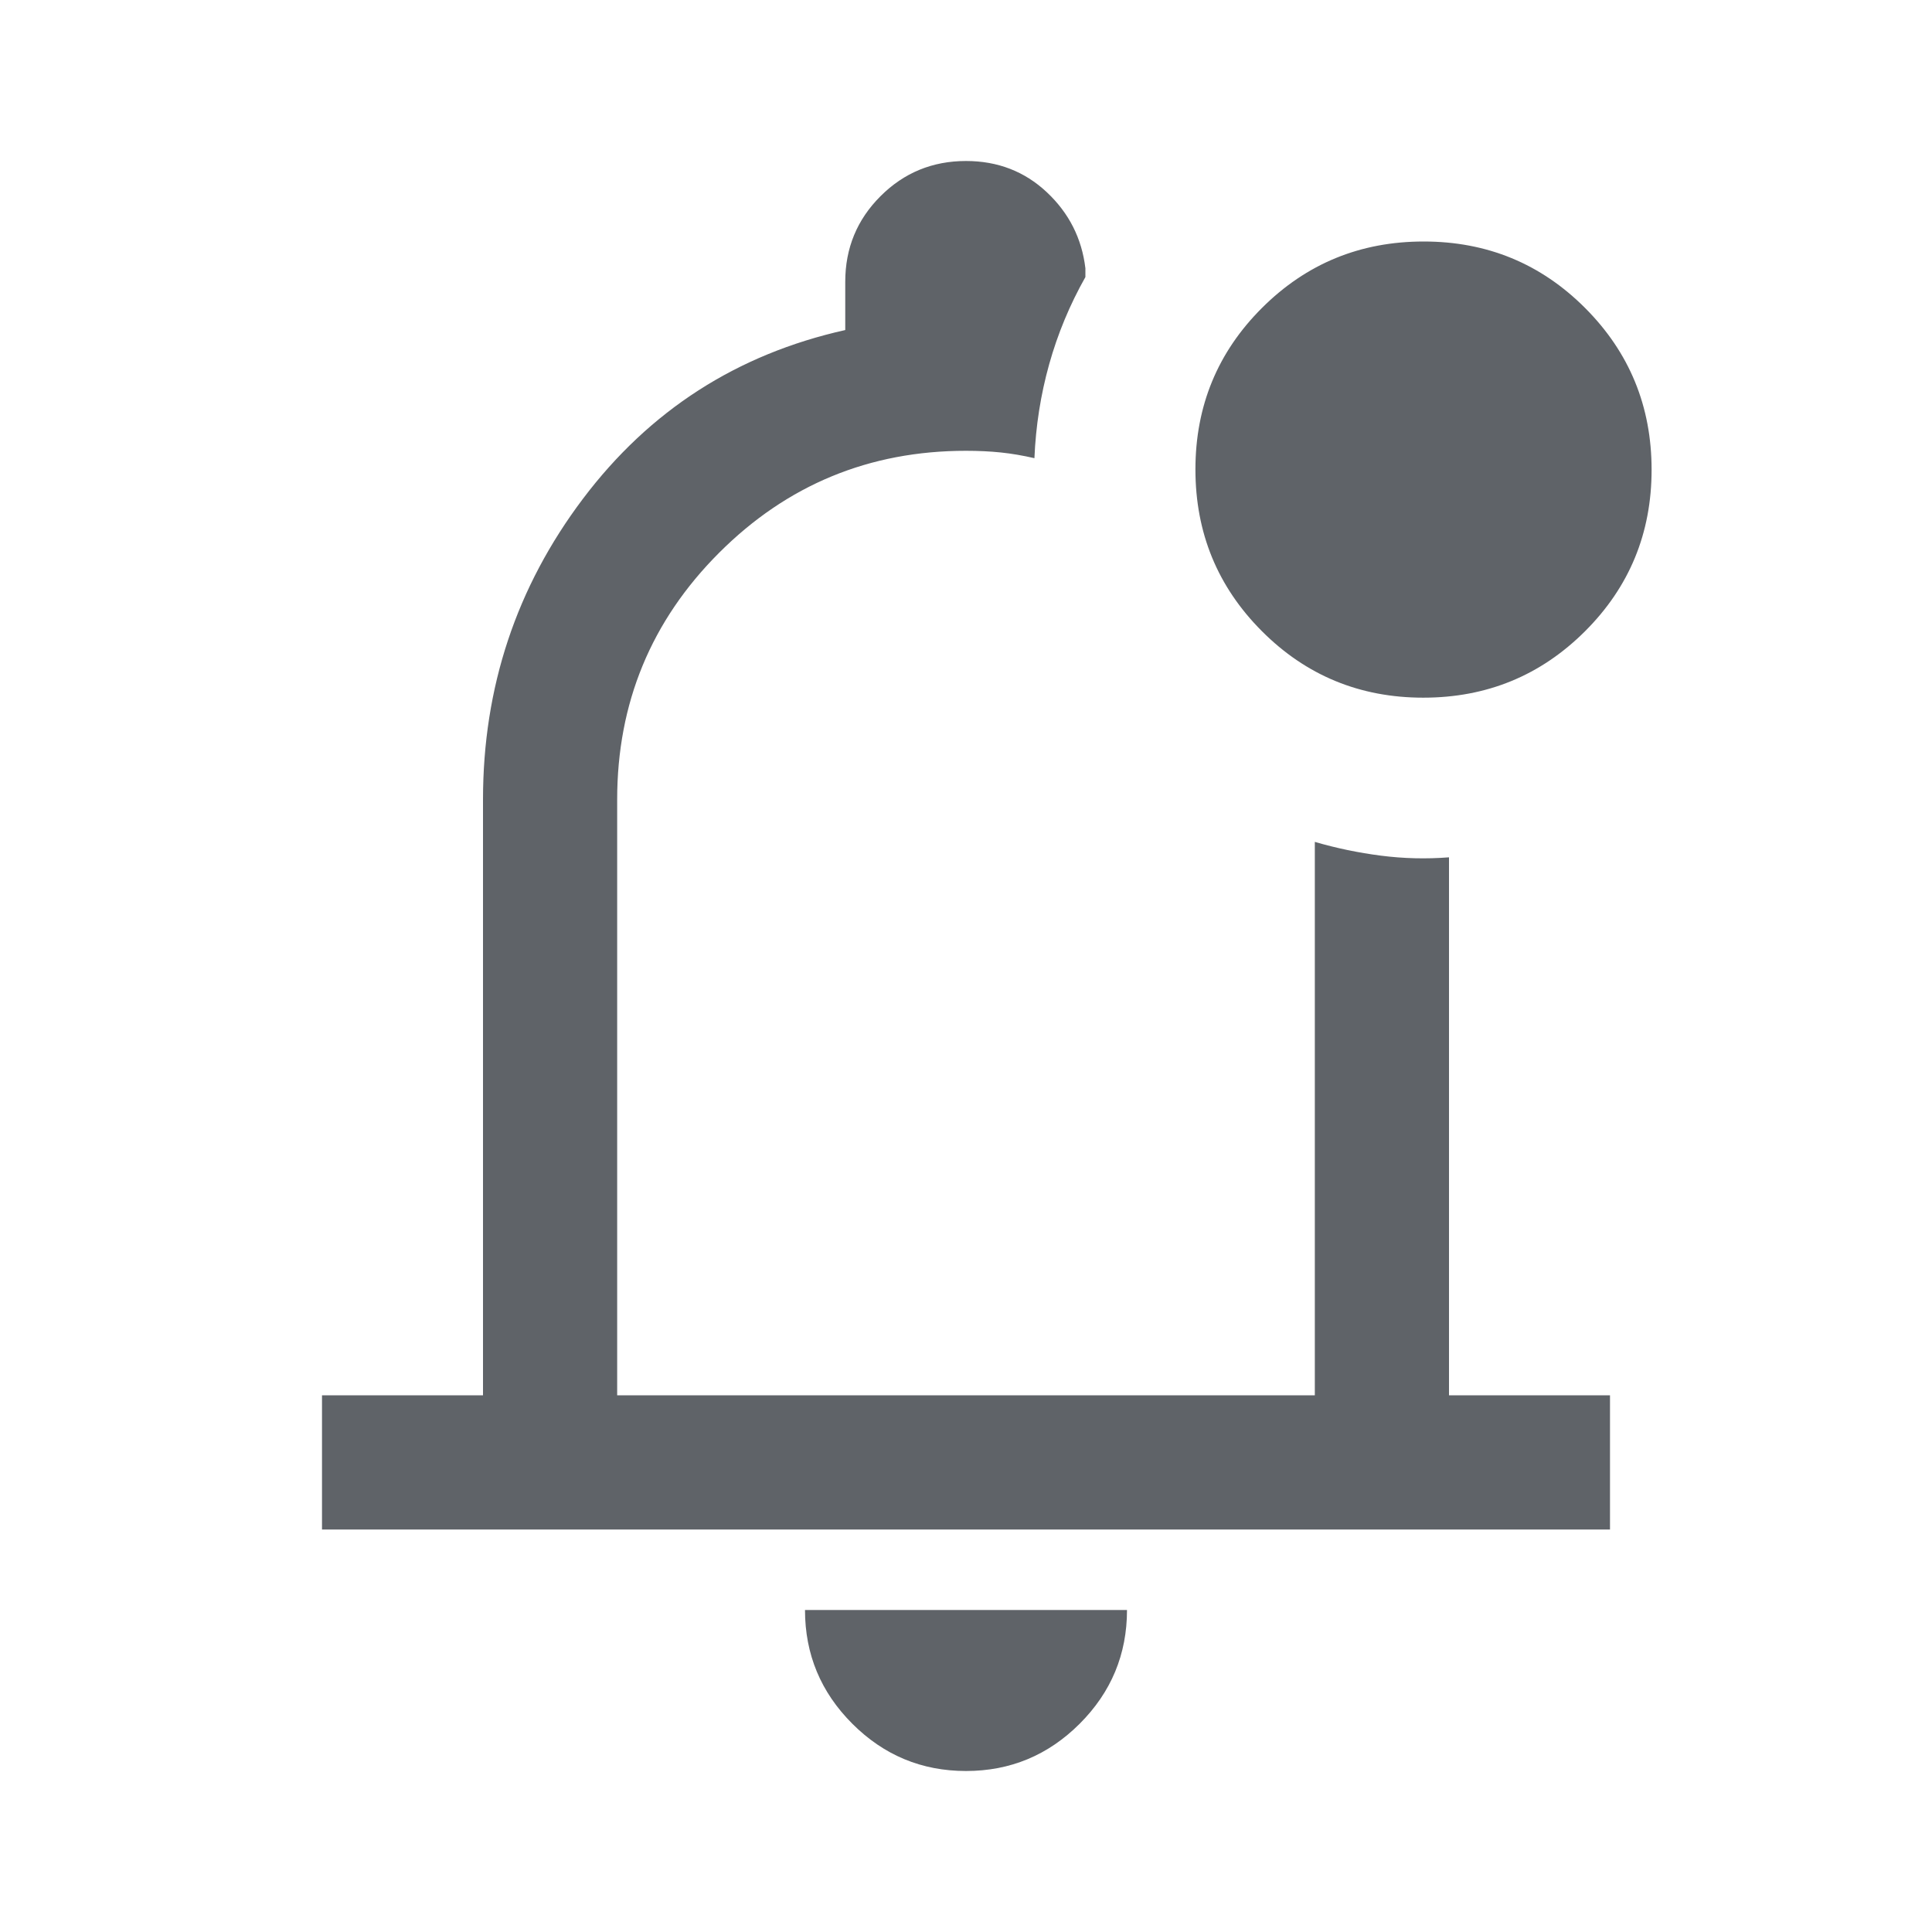<svg xmlns="http://www.w3.org/2000/svg" height="40px" viewBox="0 -960 960 960" width="40px" fill="#5f6368"><path d="M480-80q-33 0-56.5-23.5T400-160h160q0 33-23.5 56.5T480-80Zm0-421.33ZM160-200v-66.67h80v-296q0-83.66 49.67-149.5Q339.33-778 420-796v-24q0-25 17.5-42.5T480-880q23.61 0 40.14 15.5t19.19 37.83v4.34q-11.66 20.66-18 43.33-6.33 22.67-7.33 46.67-8.67-2-16.69-2.84-8.02-.83-17.31-.83-72 0-122.67 50.67-50.66 50.66-50.66 122.66v296h346.66v-275q16 4.67 32.84 6.84Q703-532.67 720-534v267.33h80V-200H160Zm547.25-413.33q-47.25 0-80.25-33.08t-33-80.34Q594-774 627.08-807t80.33-33q47.26 0 80.26 33.08 33 33.08 33 80.33 0 47.26-33.08 80.26-33.08 33-80.34 33Z"/></svg>